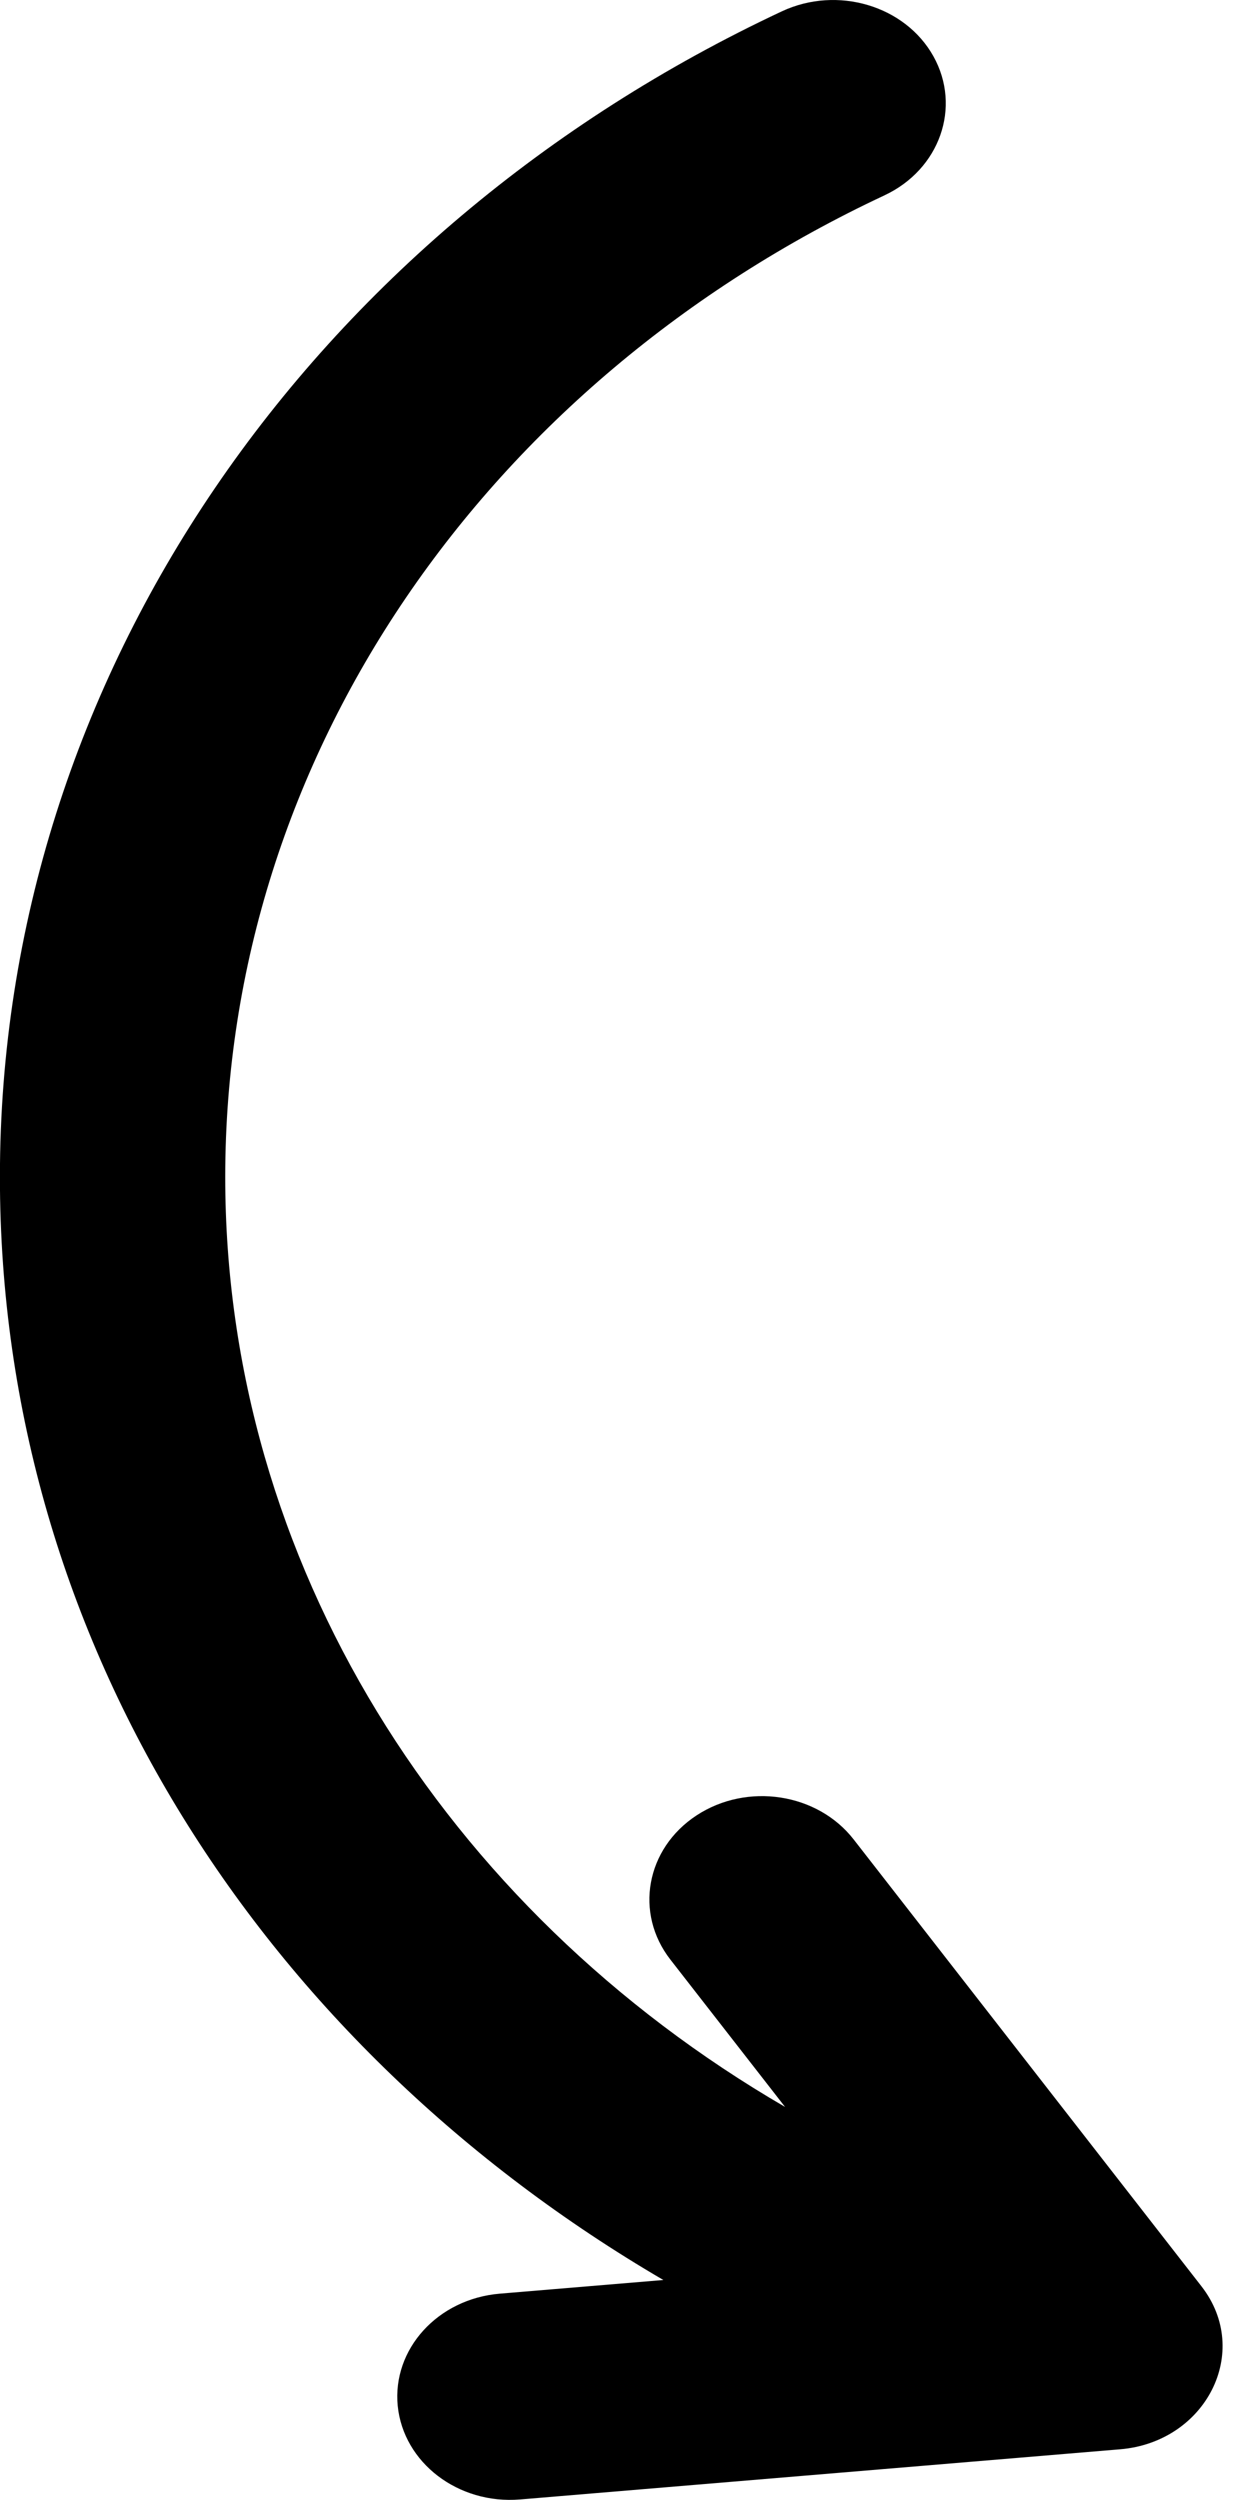 <!-- Generated by IcoMoon.io -->
<svg version="1.1" xmlns="http://www.w3.org/2000/svg" width="16" height="32" viewBox="0 0 16 32">
<title>arrow-bend</title>
<path d="M5.091 30.797c-0.072-0.728 0.512-1.371 1.305-1.438l2.095-0.175c-5.090-2.974-8.492-8.136-8.492-14.118 0-6.435 4.002-12.106 10.009-14.921 0.709-0.332 1.578-0.074 1.94 0.576s0.081 1.448-0.628 1.78c-5.084 2.382-8.437 7.167-8.437 12.565 0 4.92 2.792 9.36 7.166 11.903l-1.468-1.886c-0.463-0.595-0.313-1.421 0.335-1.846s1.548-0.287 2.011 0.308l4.452 5.72c0.651 0.838 0.055 1.995-1.042 2.086l-7.679 0.642c-0.793 0.066-1.494-0.47-1.567-1.197z"></path>
</svg>

